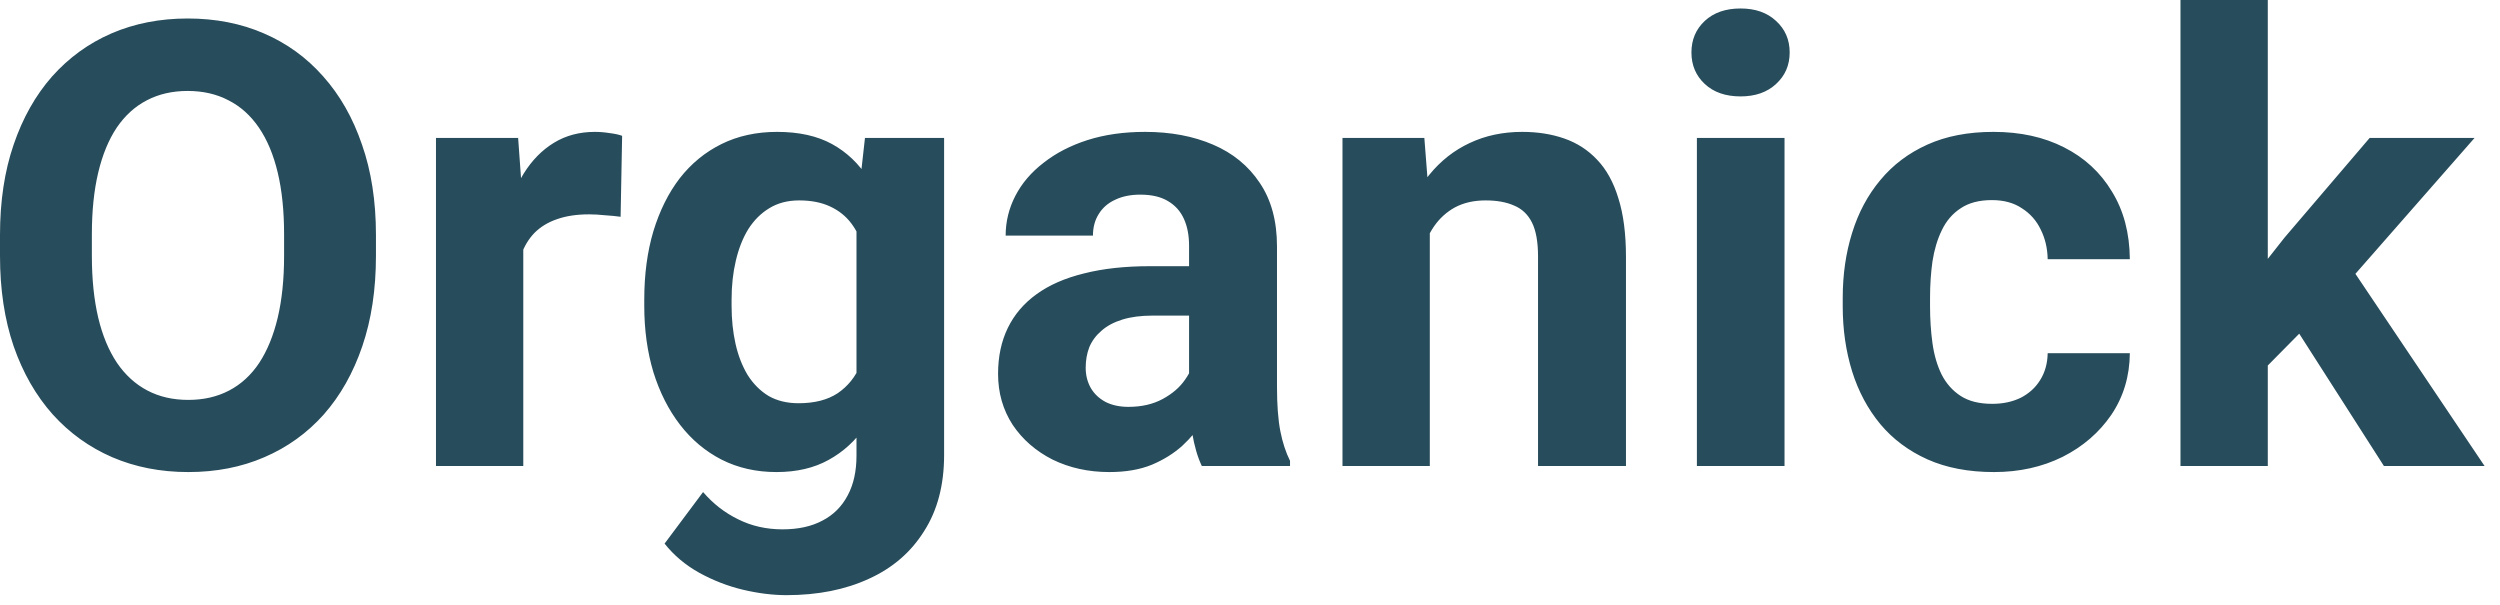 <svg width="153" height="37" viewBox="0 0 153 37" fill="none" xmlns="http://www.w3.org/2000/svg">
<path d="M23.008 14.38V15.66C23.008 17.713 22.73 19.557 22.173 21.189C21.616 22.822 20.831 24.214 19.816 25.364C18.802 26.502 17.59 27.374 16.18 27.98C14.782 28.587 13.229 28.89 11.523 28.89C9.828 28.89 8.275 28.587 6.865 27.98C5.468 27.374 4.255 26.502 3.228 25.364C2.202 24.214 1.404 22.822 0.835 21.189C0.278 19.557 0 17.713 0 15.66V14.38C0 12.314 0.278 10.471 0.835 8.851C1.392 7.218 2.177 5.826 3.191 4.676C4.218 3.525 5.43 2.647 6.828 2.041C8.238 1.435 9.791 1.132 11.485 1.132C13.192 1.132 14.745 1.435 16.143 2.041C17.553 2.647 18.765 3.525 19.779 4.676C20.806 5.826 21.598 7.218 22.154 8.851C22.723 10.471 23.008 12.314 23.008 14.38ZM17.386 15.66V14.343C17.386 12.908 17.256 11.646 16.996 10.558C16.736 9.469 16.353 8.554 15.846 7.811C15.339 7.069 14.72 6.513 13.99 6.142C13.26 5.758 12.425 5.566 11.485 5.566C10.545 5.566 9.71 5.758 8.98 6.142C8.263 6.513 7.651 7.069 7.144 7.811C6.649 8.554 6.271 9.469 6.012 10.558C5.752 11.646 5.622 12.908 5.622 14.343V15.66C5.622 17.083 5.752 18.344 6.012 19.445C6.271 20.534 6.655 21.455 7.162 22.21C7.669 22.952 8.288 23.515 9.018 23.898C9.747 24.282 10.582 24.474 11.523 24.474C12.463 24.474 13.297 24.282 14.027 23.898C14.757 23.515 15.37 22.952 15.864 22.21C16.359 21.455 16.736 20.534 16.996 19.445C17.256 18.344 17.386 17.083 17.386 15.66ZM32.025 12.821V28.518H26.682V8.442H31.71L32.025 12.821ZM38.074 8.312L37.981 13.267C37.722 13.229 37.406 13.198 37.035 13.174C36.676 13.137 36.349 13.118 36.052 13.118C35.297 13.118 34.642 13.217 34.085 13.415C33.541 13.601 33.083 13.879 32.712 14.25C32.353 14.621 32.081 15.072 31.895 15.604C31.722 16.136 31.623 16.742 31.599 17.423L30.523 17.089C30.523 15.79 30.652 14.596 30.912 13.508C31.172 12.407 31.549 11.448 32.044 10.632C32.551 9.815 33.17 9.184 33.899 8.739C34.629 8.294 35.464 8.071 36.404 8.071C36.701 8.071 37.004 8.096 37.313 8.146C37.623 8.183 37.876 8.238 38.074 8.312ZM52.936 8.442H57.779V27.851C57.779 29.681 57.371 31.234 56.554 32.508C55.75 33.794 54.625 34.765 53.177 35.421C51.73 36.089 50.048 36.423 48.131 36.423C47.29 36.423 46.399 36.312 45.459 36.089C44.531 35.866 43.641 35.52 42.787 35.05C41.946 34.58 41.241 33.986 40.672 33.269L43.028 30.114C43.647 30.832 44.364 31.388 45.181 31.784C45.997 32.192 46.9 32.396 47.89 32.396C48.855 32.396 49.671 32.217 50.339 31.858C51.007 31.512 51.52 30.999 51.879 30.318C52.238 29.65 52.417 28.84 52.417 27.888V13.081L52.936 8.442ZM39.429 18.722V18.332C39.429 16.798 39.614 15.406 39.985 14.157C40.369 12.896 40.907 11.813 41.6 10.91C42.305 10.007 43.158 9.308 44.16 8.813C45.162 8.319 46.294 8.071 47.556 8.071C48.892 8.071 50.011 8.319 50.914 8.813C51.817 9.308 52.559 10.013 53.14 10.929C53.722 11.832 54.173 12.902 54.495 14.139C54.829 15.363 55.089 16.705 55.274 18.165V19.018C55.089 20.416 54.81 21.715 54.439 22.915C54.068 24.115 53.579 25.166 52.973 26.069C52.367 26.96 51.613 27.653 50.71 28.147C49.819 28.642 48.756 28.89 47.519 28.89C46.282 28.89 45.162 28.636 44.16 28.129C43.171 27.622 42.323 26.91 41.618 25.995C40.913 25.08 40.369 24.003 39.985 22.767C39.614 21.53 39.429 20.181 39.429 18.722ZM44.773 18.332V18.722C44.773 19.55 44.853 20.323 45.014 21.041C45.175 21.758 45.422 22.395 45.756 22.952C46.102 23.496 46.529 23.923 47.036 24.232C47.556 24.529 48.168 24.678 48.873 24.678C49.85 24.678 50.648 24.474 51.267 24.065C51.885 23.645 52.349 23.07 52.658 22.34C52.967 21.61 53.147 20.769 53.196 19.816V17.386C53.171 16.606 53.066 15.908 52.881 15.289C52.695 14.658 52.436 14.12 52.102 13.675C51.768 13.229 51.335 12.883 50.803 12.636C50.271 12.388 49.64 12.265 48.91 12.265C48.205 12.265 47.593 12.425 47.073 12.747C46.566 13.056 46.139 13.483 45.793 14.027C45.459 14.572 45.205 15.215 45.032 15.957C44.859 16.687 44.773 17.479 44.773 18.332ZM72.771 23.991V15.048C72.771 14.405 72.666 13.854 72.456 13.396C72.245 12.926 71.918 12.562 71.472 12.302C71.039 12.042 70.477 11.912 69.784 11.912C69.19 11.912 68.677 12.017 68.244 12.227C67.811 12.425 67.477 12.716 67.242 13.1C67.007 13.471 66.889 13.91 66.889 14.417H61.546C61.546 13.563 61.744 12.753 62.139 11.986C62.535 11.219 63.11 10.545 63.865 9.964C64.62 9.37 65.516 8.906 66.555 8.572C67.607 8.238 68.782 8.071 70.081 8.071C71.639 8.071 73.025 8.331 74.237 8.851C75.449 9.37 76.402 10.149 77.094 11.188C77.8 12.227 78.152 13.526 78.152 15.085V23.676C78.152 24.777 78.22 25.68 78.356 26.385C78.492 27.077 78.69 27.683 78.95 28.203V28.518H73.551C73.291 27.974 73.093 27.294 72.957 26.477C72.833 25.649 72.771 24.82 72.771 23.991ZM73.476 16.291L73.513 19.315H70.526C69.821 19.315 69.209 19.396 68.689 19.557C68.17 19.717 67.743 19.946 67.409 20.243C67.075 20.528 66.828 20.862 66.667 21.245C66.518 21.628 66.444 22.049 66.444 22.507C66.444 22.965 66.549 23.379 66.759 23.75C66.97 24.109 67.273 24.393 67.669 24.604C68.064 24.801 68.528 24.9 69.06 24.9C69.864 24.9 70.563 24.739 71.157 24.418C71.751 24.096 72.208 23.701 72.53 23.23C72.864 22.76 73.037 22.315 73.05 21.895L74.46 24.158C74.262 24.665 73.99 25.191 73.643 25.735C73.309 26.28 72.883 26.793 72.363 27.275C71.843 27.745 71.219 28.135 70.489 28.444C69.759 28.741 68.893 28.89 67.891 28.89C66.617 28.89 65.461 28.636 64.422 28.129C63.395 27.609 62.578 26.898 61.972 25.995C61.379 25.08 61.082 24.041 61.082 22.878C61.082 21.826 61.28 20.892 61.675 20.076C62.071 19.26 62.653 18.573 63.42 18.017C64.199 17.448 65.17 17.021 66.333 16.736C67.495 16.439 68.844 16.291 70.378 16.291H73.476ZM87.504 12.729V28.518H82.16V8.442H87.17L87.504 12.729ZM86.724 17.775H85.277C85.277 16.291 85.469 14.955 85.852 13.768C86.236 12.568 86.774 11.547 87.467 10.706C88.159 9.852 88.982 9.203 89.934 8.758C90.899 8.3 91.975 8.071 93.163 8.071C94.103 8.071 94.963 8.207 95.742 8.479C96.521 8.752 97.189 9.184 97.746 9.778C98.315 10.372 98.748 11.158 99.045 12.135C99.354 13.112 99.509 14.306 99.509 15.716V28.518H94.128V15.697C94.128 14.807 94.004 14.114 93.757 13.619C93.509 13.124 93.144 12.778 92.662 12.58C92.192 12.37 91.61 12.265 90.918 12.265C90.2 12.265 89.576 12.407 89.044 12.691C88.524 12.976 88.091 13.372 87.745 13.879C87.411 14.374 87.157 14.955 86.984 15.623C86.811 16.291 86.724 17.008 86.724 17.775ZM109.213 8.442V28.518H103.85V8.442H109.213ZM103.516 3.21C103.516 2.431 103.788 1.787 104.333 1.28C104.877 0.773 105.607 0.519 106.522 0.519C107.425 0.519 108.149 0.773 108.693 1.28C109.25 1.787 109.528 2.431 109.528 3.21C109.528 3.989 109.25 4.632 108.693 5.14C108.149 5.647 107.425 5.9 106.522 5.9C105.607 5.9 104.877 5.647 104.333 5.14C103.788 4.632 103.516 3.989 103.516 3.21ZM121.923 24.715C122.578 24.715 123.16 24.591 123.667 24.344C124.174 24.084 124.57 23.725 124.854 23.267C125.151 22.797 125.306 22.247 125.318 21.616H130.346C130.334 23.026 129.957 24.282 129.215 25.383C128.472 26.471 127.477 27.331 126.227 27.962C124.978 28.58 123.58 28.89 122.034 28.89C120.475 28.89 119.115 28.63 117.952 28.11C116.801 27.591 115.843 26.873 115.076 25.958C114.309 25.03 113.734 23.954 113.35 22.729C112.967 21.492 112.775 20.169 112.775 18.759V18.221C112.775 16.798 112.967 15.475 113.35 14.25C113.734 13.013 114.309 11.937 115.076 11.021C115.843 10.094 116.801 9.37 117.952 8.851C119.102 8.331 120.451 8.071 121.997 8.071C123.642 8.071 125.083 8.387 126.32 9.018C127.569 9.648 128.547 10.551 129.252 11.726C129.969 12.889 130.334 14.268 130.346 15.864H125.318C125.306 15.196 125.163 14.59 124.891 14.046C124.632 13.502 124.248 13.069 123.741 12.747C123.246 12.413 122.634 12.246 121.904 12.246C121.125 12.246 120.488 12.413 119.993 12.747C119.498 13.069 119.115 13.514 118.842 14.083C118.57 14.64 118.379 15.277 118.267 15.994C118.168 16.699 118.119 17.441 118.119 18.221V18.759C118.119 19.538 118.168 20.286 118.267 21.004C118.366 21.721 118.552 22.358 118.824 22.915C119.108 23.472 119.498 23.911 119.993 24.232C120.488 24.554 121.131 24.715 121.923 24.715ZM138.789 0V28.518H133.445V0H138.789ZM151.443 8.442L142.722 18.388L138.047 23.119L136.098 19.26L139.809 14.547L145.023 8.442H151.443ZM145.895 28.518L139.958 19.241L143.65 16.013L152.055 28.518H145.895Z" fill="#274C5B"/>
</svg>

